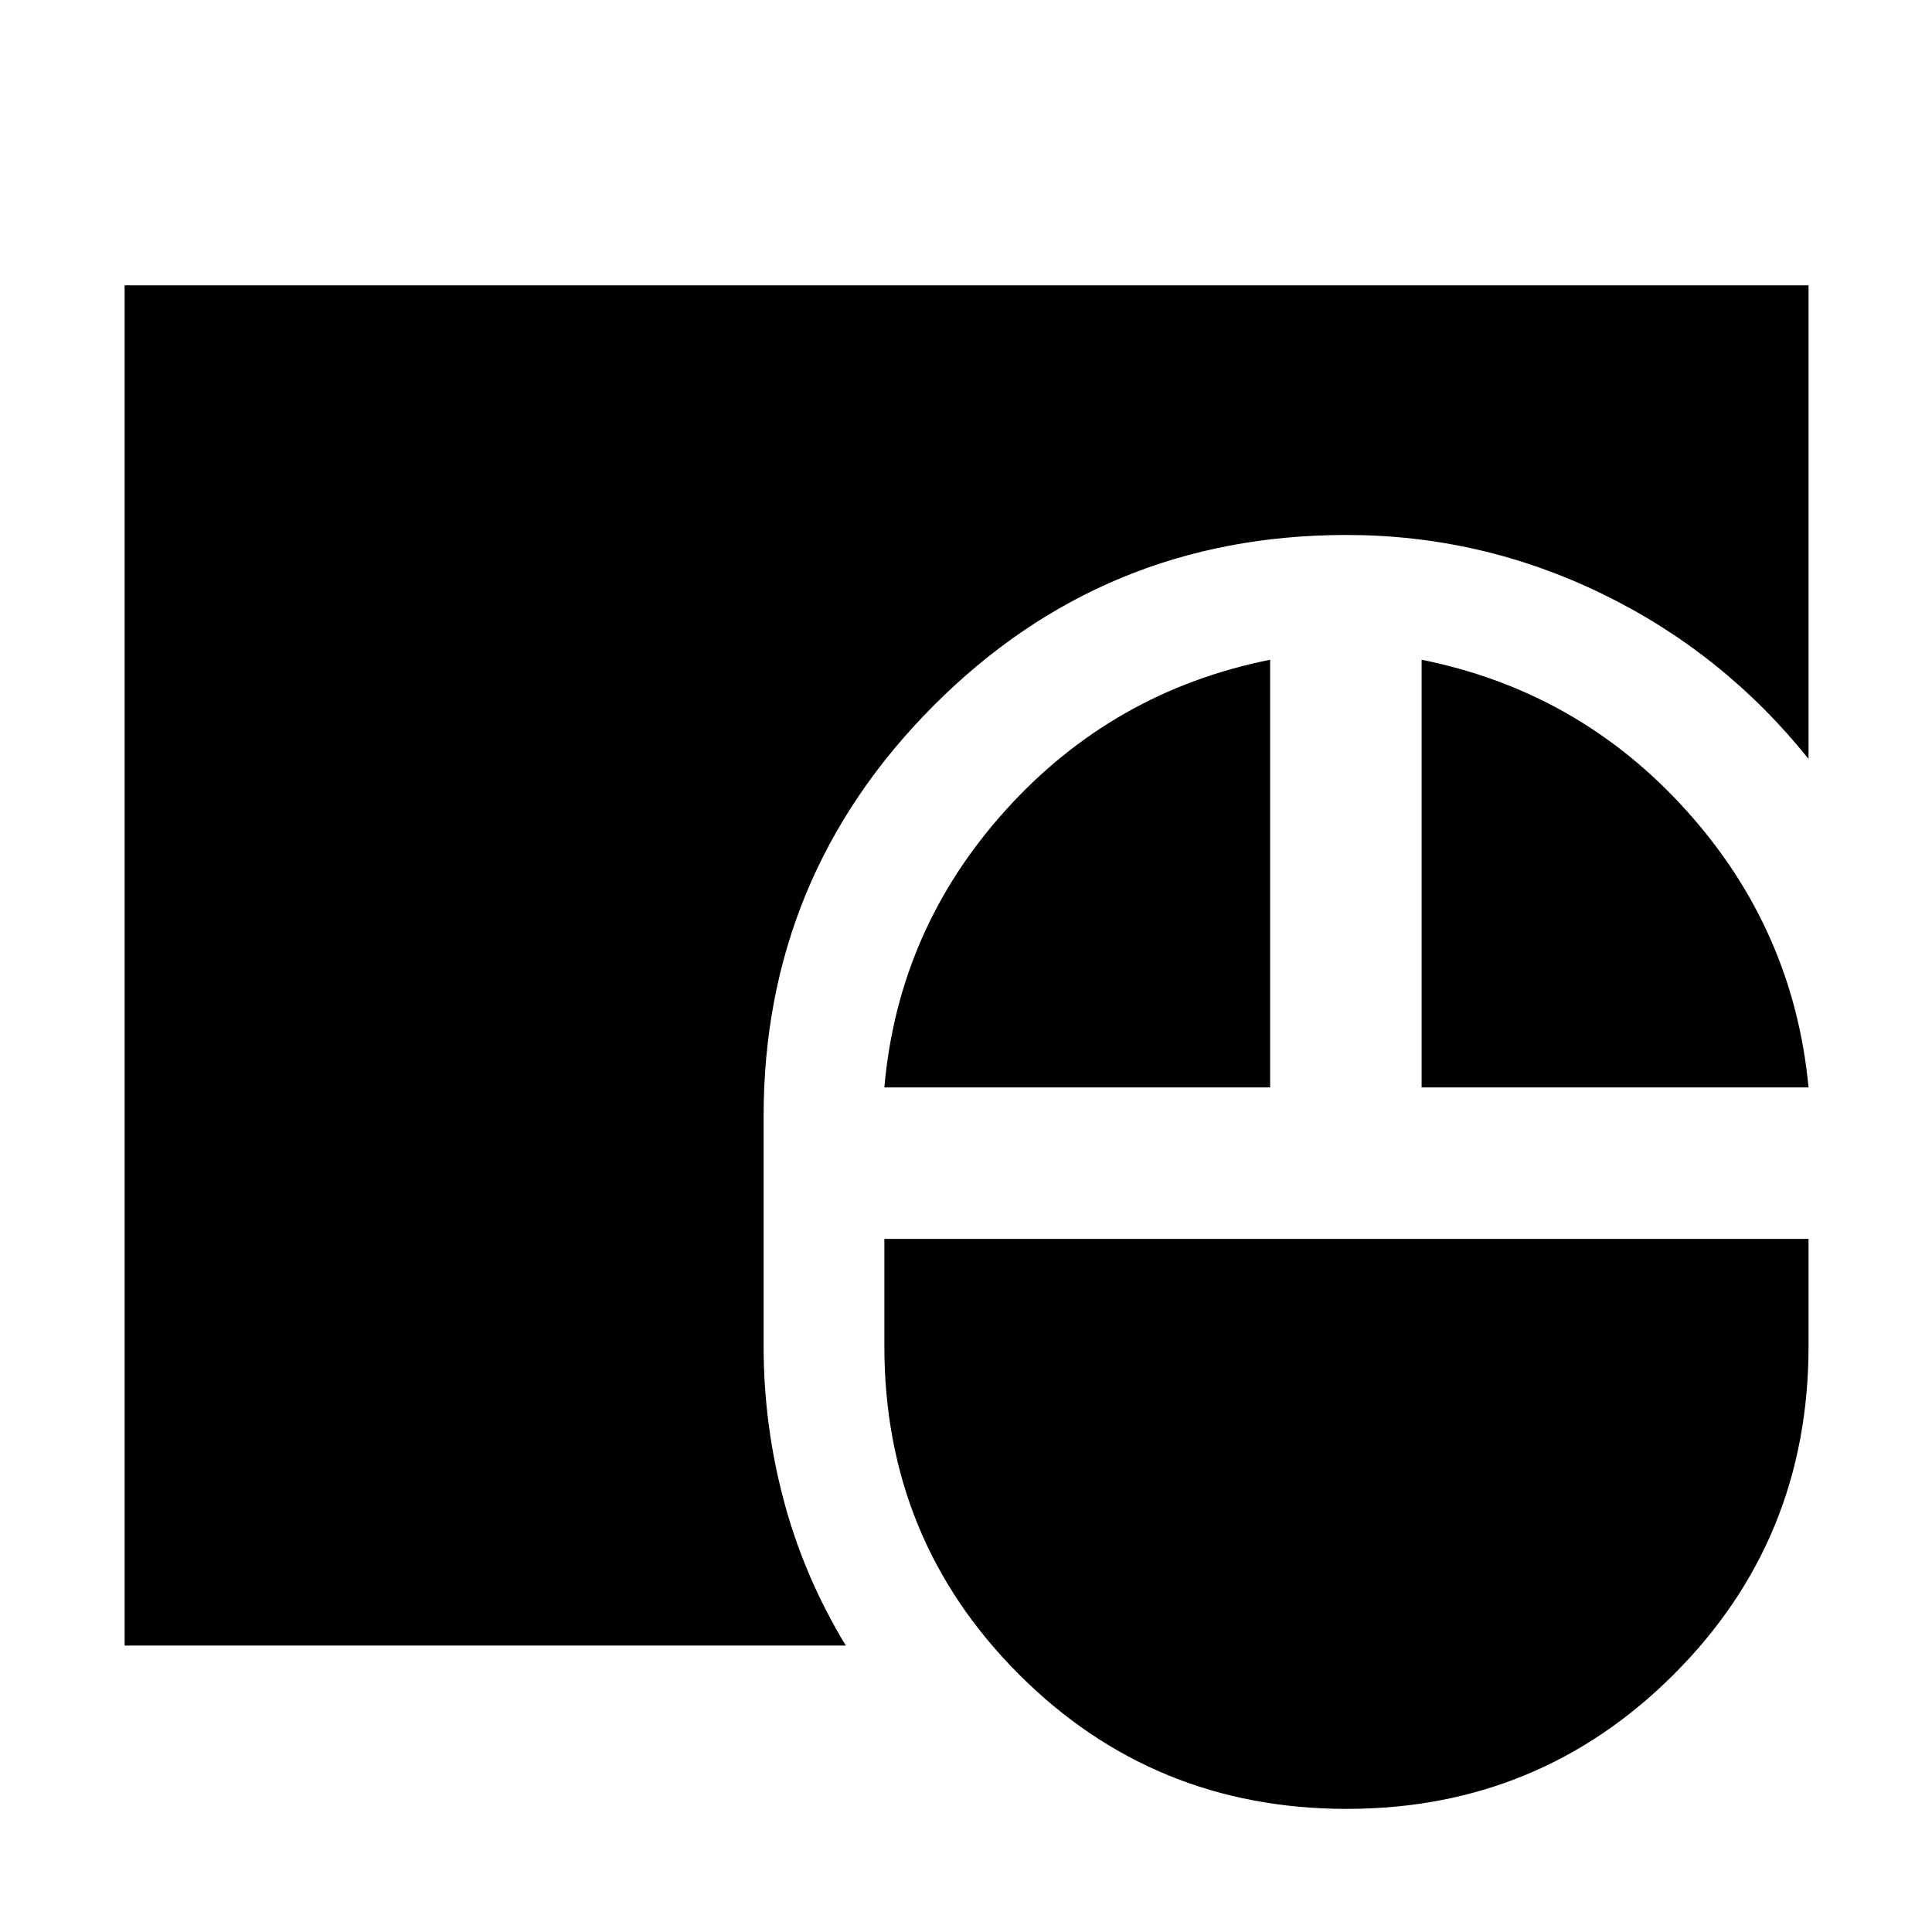 <svg xmlns="http://www.w3.org/2000/svg" height="48" viewBox="0 -960 960 960" width="48"><path d="M669.177-61.174q-96.047 0-162.894-66.867Q439.435-194.908 439.435-291v-53.391h459.217V-291q0 96.092-66.913 162.959T669.177-61.174ZM61.913-142.348v-675.87h836.739v235.305q-42.292-52.718-102.484-81.989-60.192-29.272-127.18-29.272-120.575 0-205.064 84.772-84.489 84.772-84.489 204.054V-291q0 39.015 10.065 76.769 10.065 37.753 30.761 71.883H61.913Zm377.522-277.304q6.869-78.565 60.217-137.726Q553-616.538 631.13-632.174v212.522H439.435Zm266.956 0v-212.522q78.131 15.696 131.479 74.826 53.348 59.131 60.782 137.696H706.391Z"/></svg>